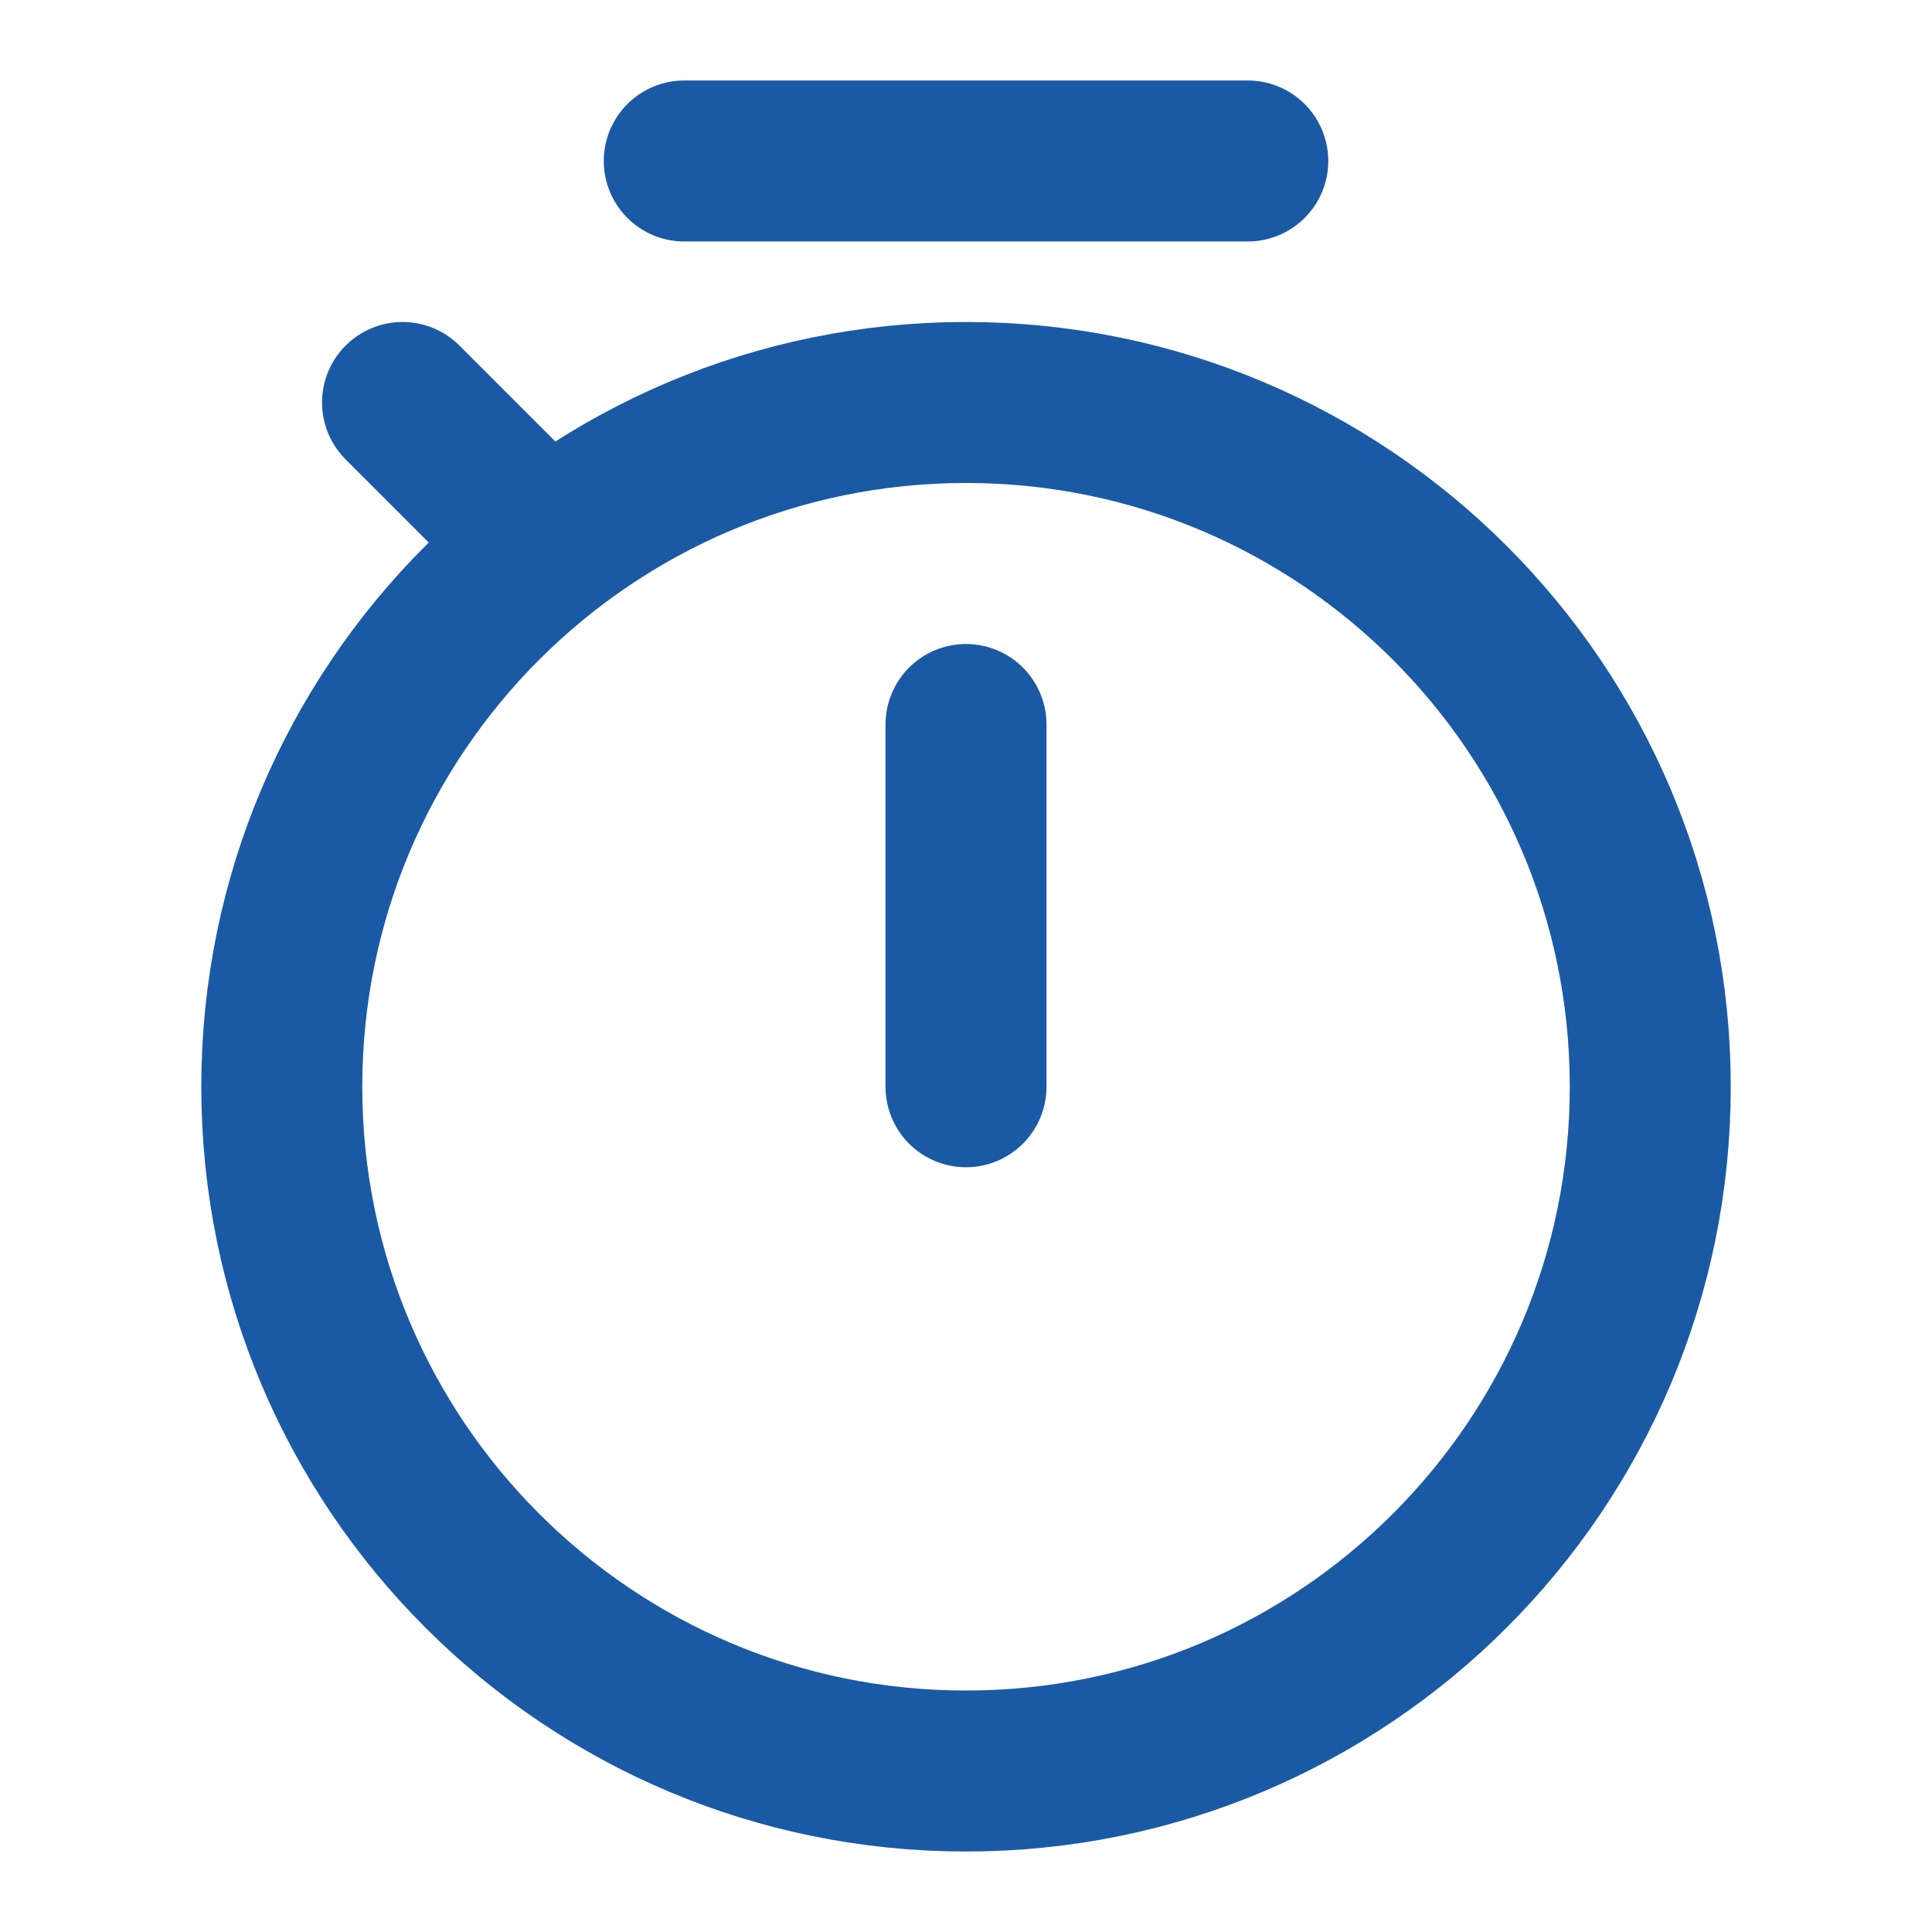 <svg width="40" height="40" viewBox="0 0 40 40" fill="none" xmlns="http://www.w3.org/2000/svg">
<path d="M20 36.667C12.176 36.667 5.834 30.324 5.834 22.5C5.834 14.676 12.176 8.333 20 8.333C27.825 8.333 34.167 14.676 34.167 22.5C34.167 30.324 27.825 36.667 20 36.667Z" stroke="#1A5AA5" stroke-width="3.333" stroke-linejoin="round"/>
<path d="M14.167 3.333H25.834" stroke="#1A5AA5" stroke-width="3.333" stroke-linecap="round" stroke-linejoin="round"/>
<path d="M8.334 8.333L10.834 10.833" stroke="#1A5AA5" stroke-width="3.333" stroke-linecap="round" stroke-linejoin="round"/>
<path d="M20 15V22.5" stroke="#1A5AA5" stroke-width="3.333" stroke-linecap="round" stroke-linejoin="round"/>
</svg>
